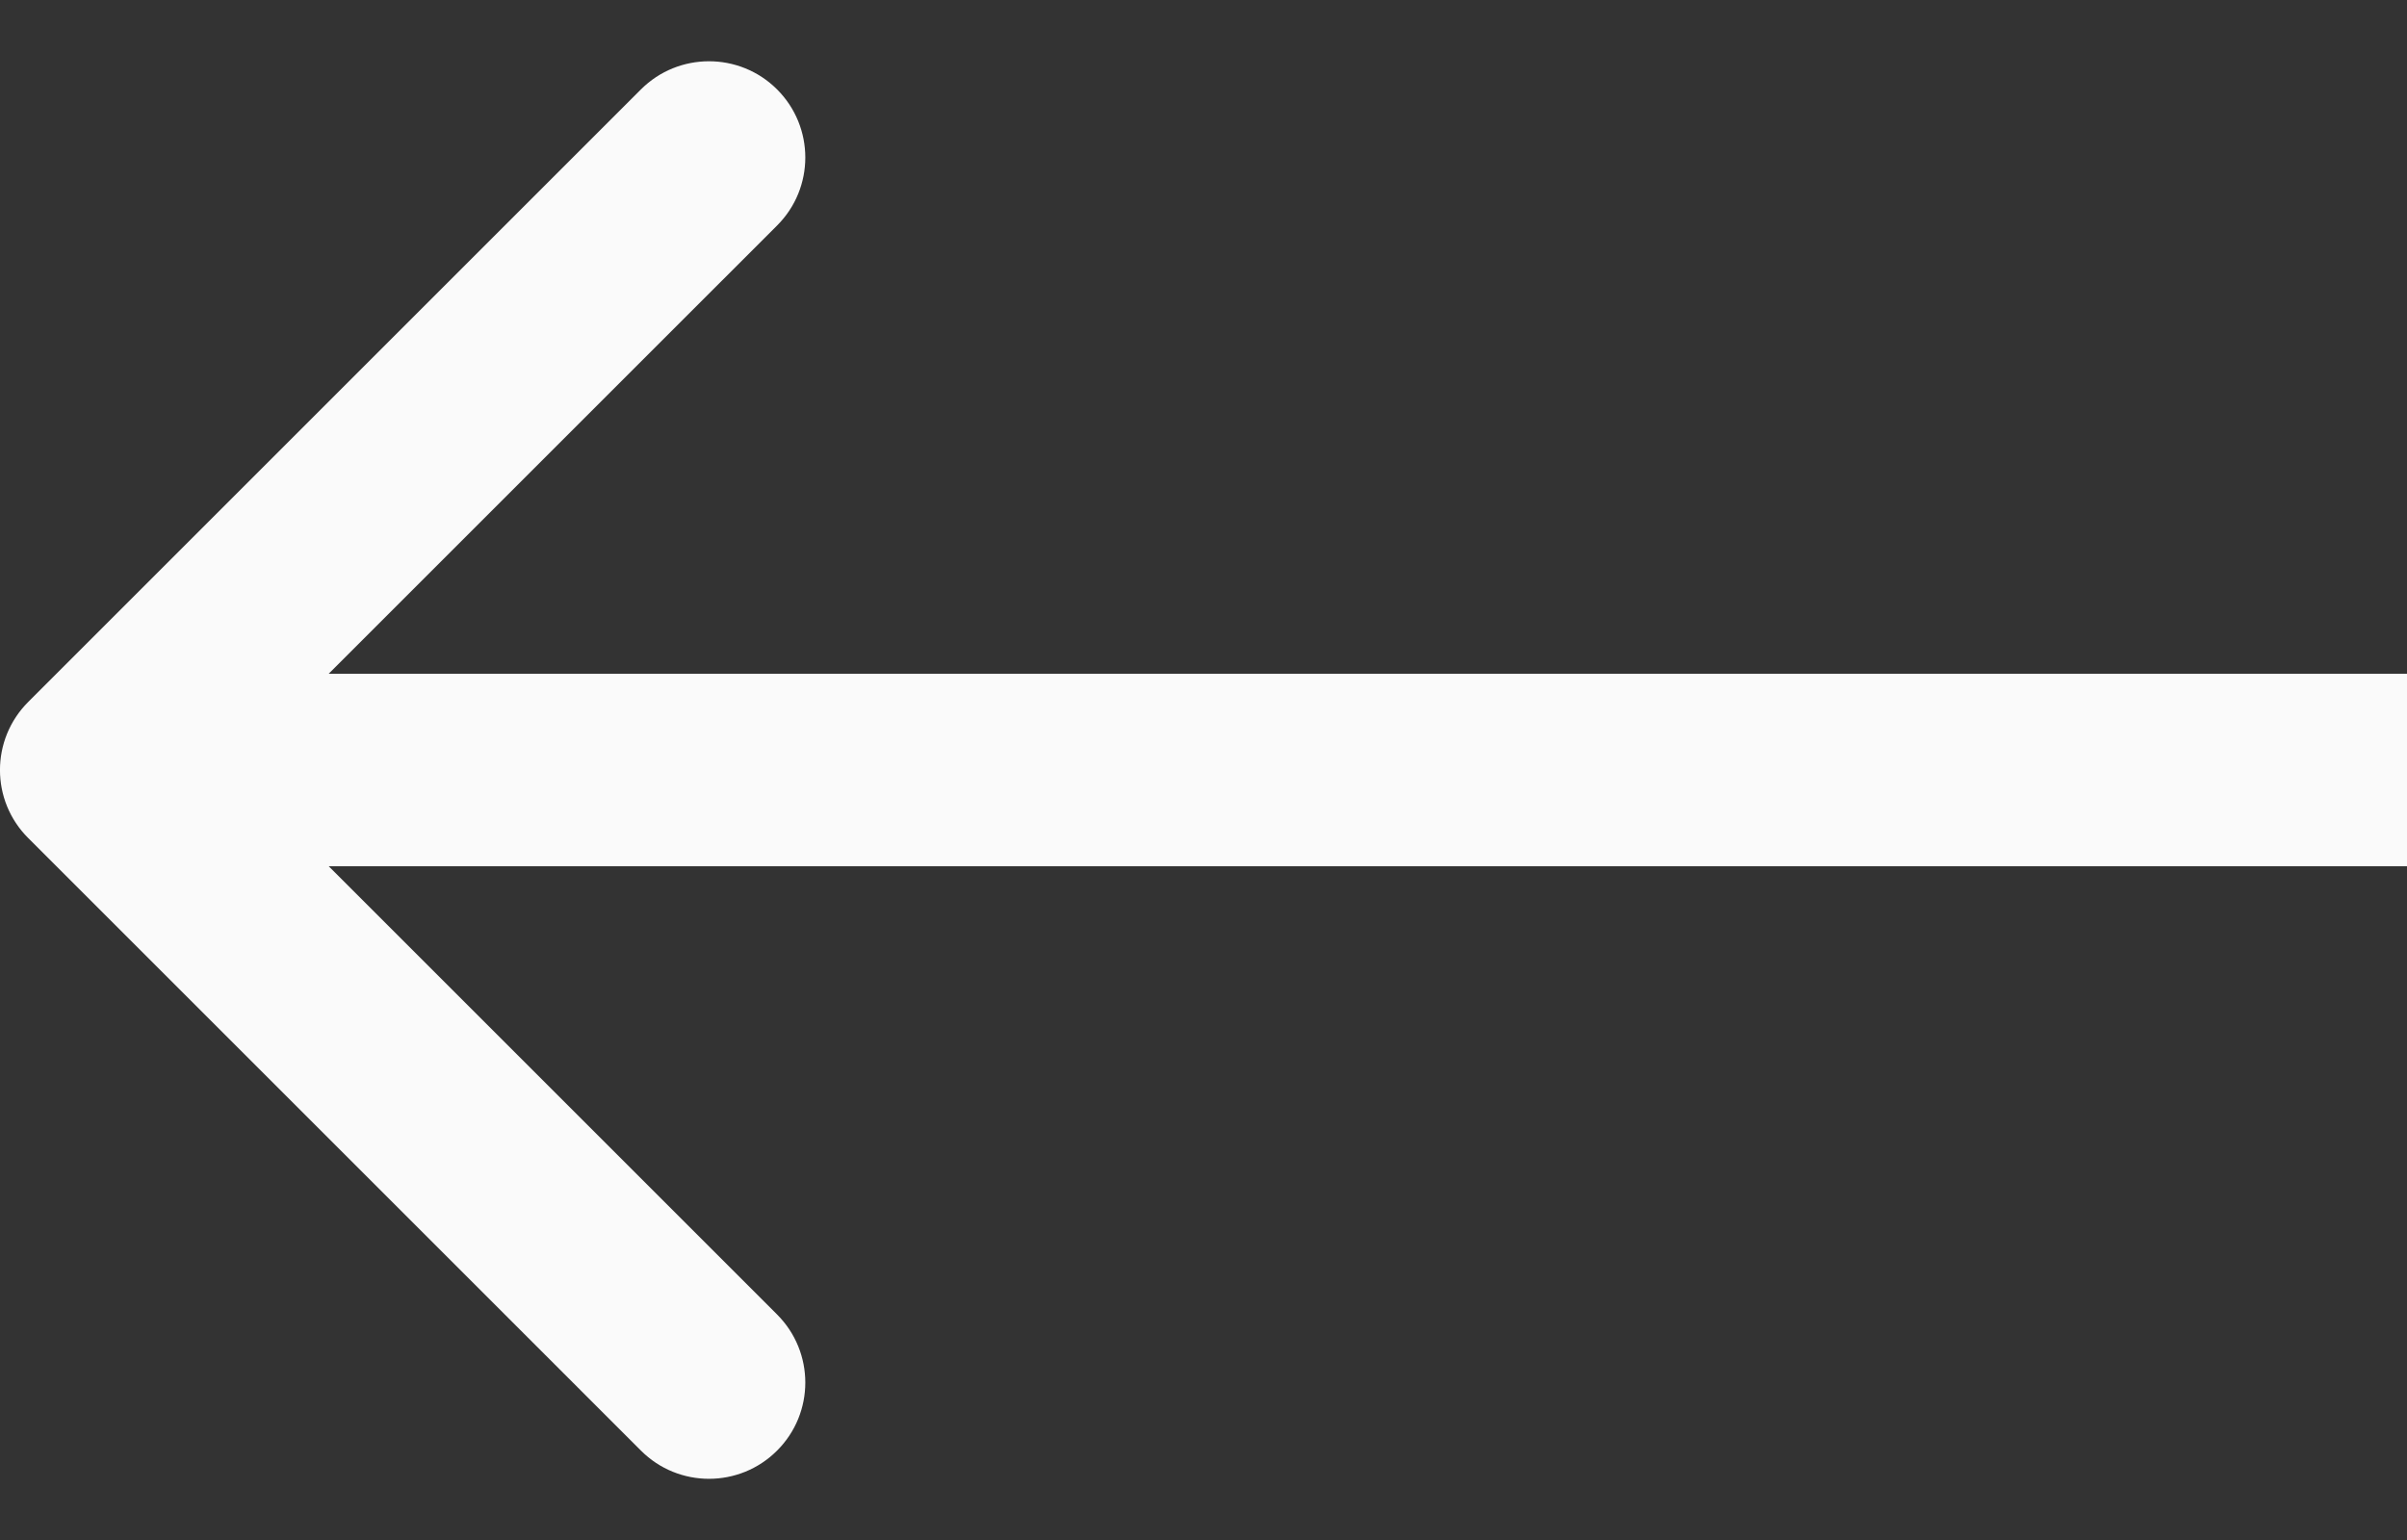 <svg width="25" height="16" viewBox="0 0 25 16" fill="none" xmlns="http://www.w3.org/2000/svg">
  <rect x="0" y="0" width="25" height="16" fill="#333333" stroke="none"/>
  <path
    d="M0.293 7.293C-0.098 7.684 -0.098 8.317 0.293 8.707L6.657 15.071C7.047 15.462 7.681 15.462 8.071 15.071C8.462 14.681 8.462 14.048 8.071 13.657L2.414 8L8.071 2.343C8.462 1.953 8.462 1.32 8.071 0.929C7.681 0.539 7.047 0.539 6.657 0.929L0.293 7.293ZM25 7L1 7L1 9L25 9L25 7Z"
    fill="#FAFAFA" />
</svg>